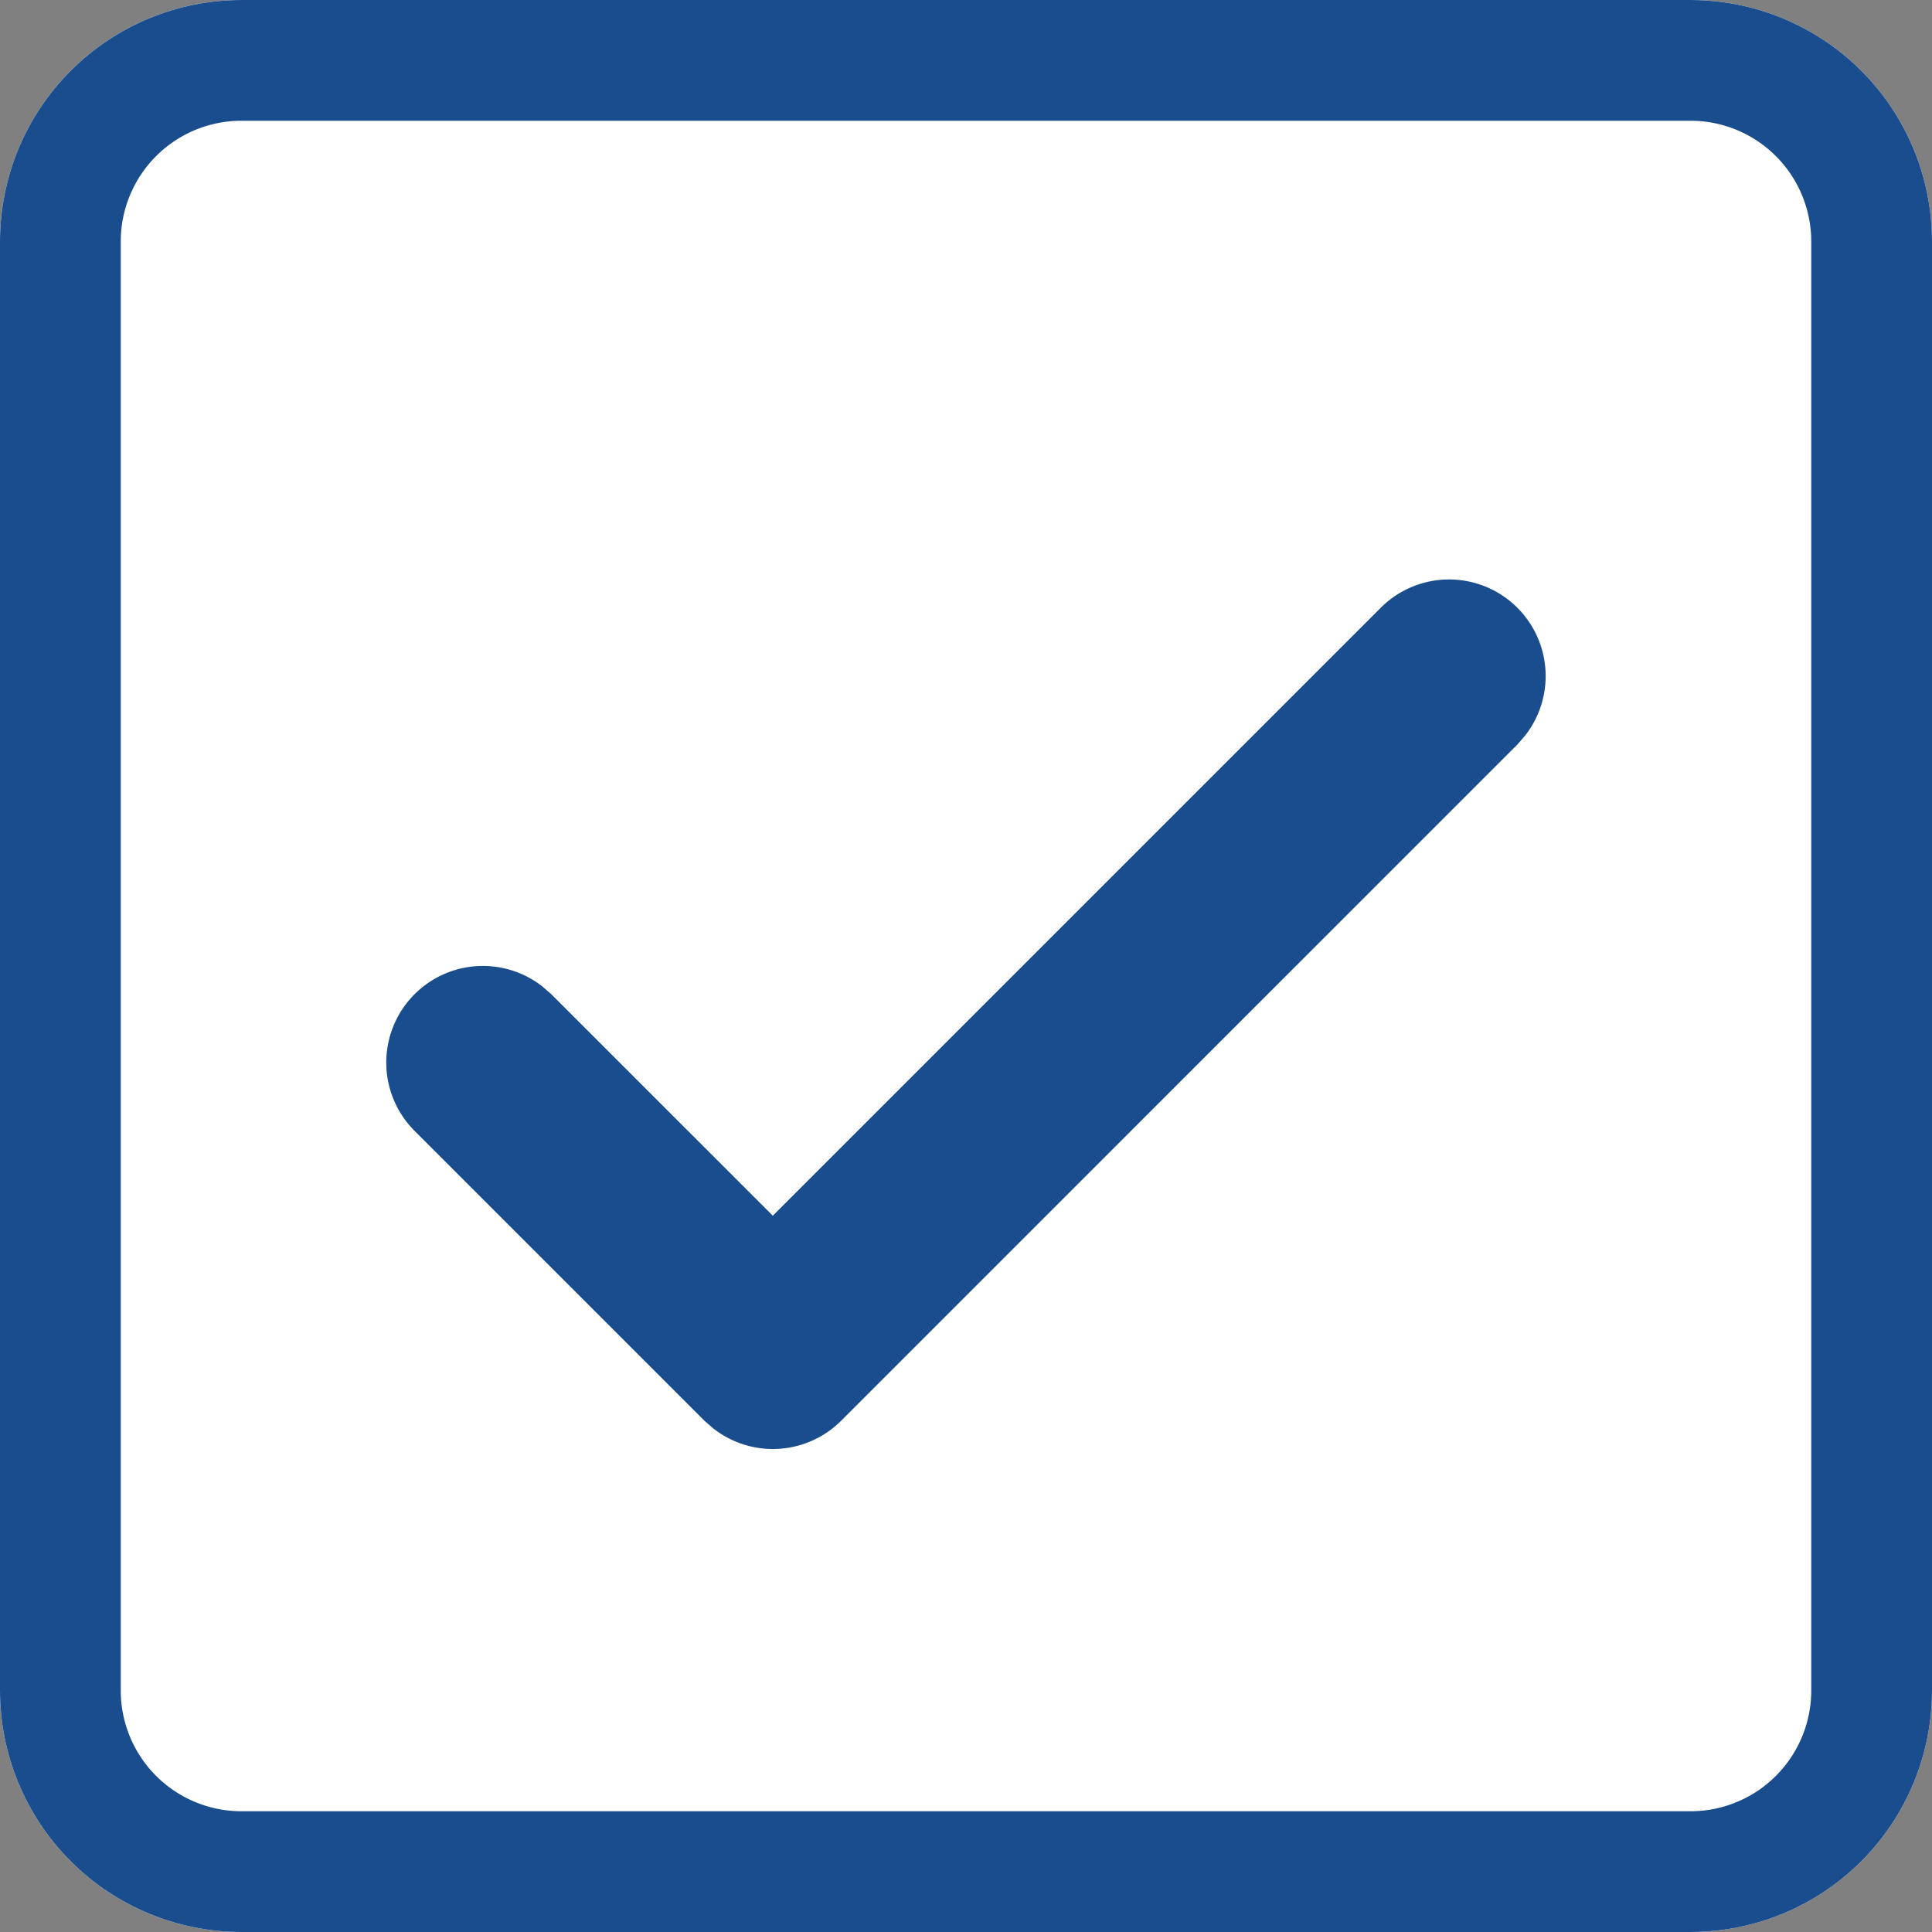 <svg xmlns="http://www.w3.org/2000/svg" width="16" height="16" viewBox="0 0 16 16"><rect x="0" y="0" width="16" height="16" fill="#808080" stroke="none"/><defs><clipPath id="plwda"><path fill="#fff" d="M0 2a2 2 0 0 1 2-2h12a2 2 0 0 1 2 2v12a2 2 0 0 1-2 2H2a2 2 0 0 1-2-2z"/></clipPath></defs><g><g><path fill="#fff" d="M0 2a2 2 0 0 1 2-2h12a2 2 0 0 1 2 2v12a2 2 0 0 1-2 2H2a2 2 0 0 1-2-2z"/><path fill="none" stroke="#194d8d" stroke-miterlimit="20" stroke-width="2" d="M0 2a2 2 0 0 1 2-2h12a2 2 0 0 1 2 2v12a2 2 0 0 1-2 2H2a2 2 0 0 1-2-2z" clip-path="url(&quot;#plwda&quot;)"/></g><g><path fill="#194d8d" d="M11.434 5.034a.8.8 0 0 1 1.198 1.056l-.066.076-5.6 5.6a.8.8 0 0 1-1.056.066l-.076-.066-2.4-2.4A.8.8 0 0 1 4.49 8.168l.076.066L6.4 10.068z"/></g></g></svg>